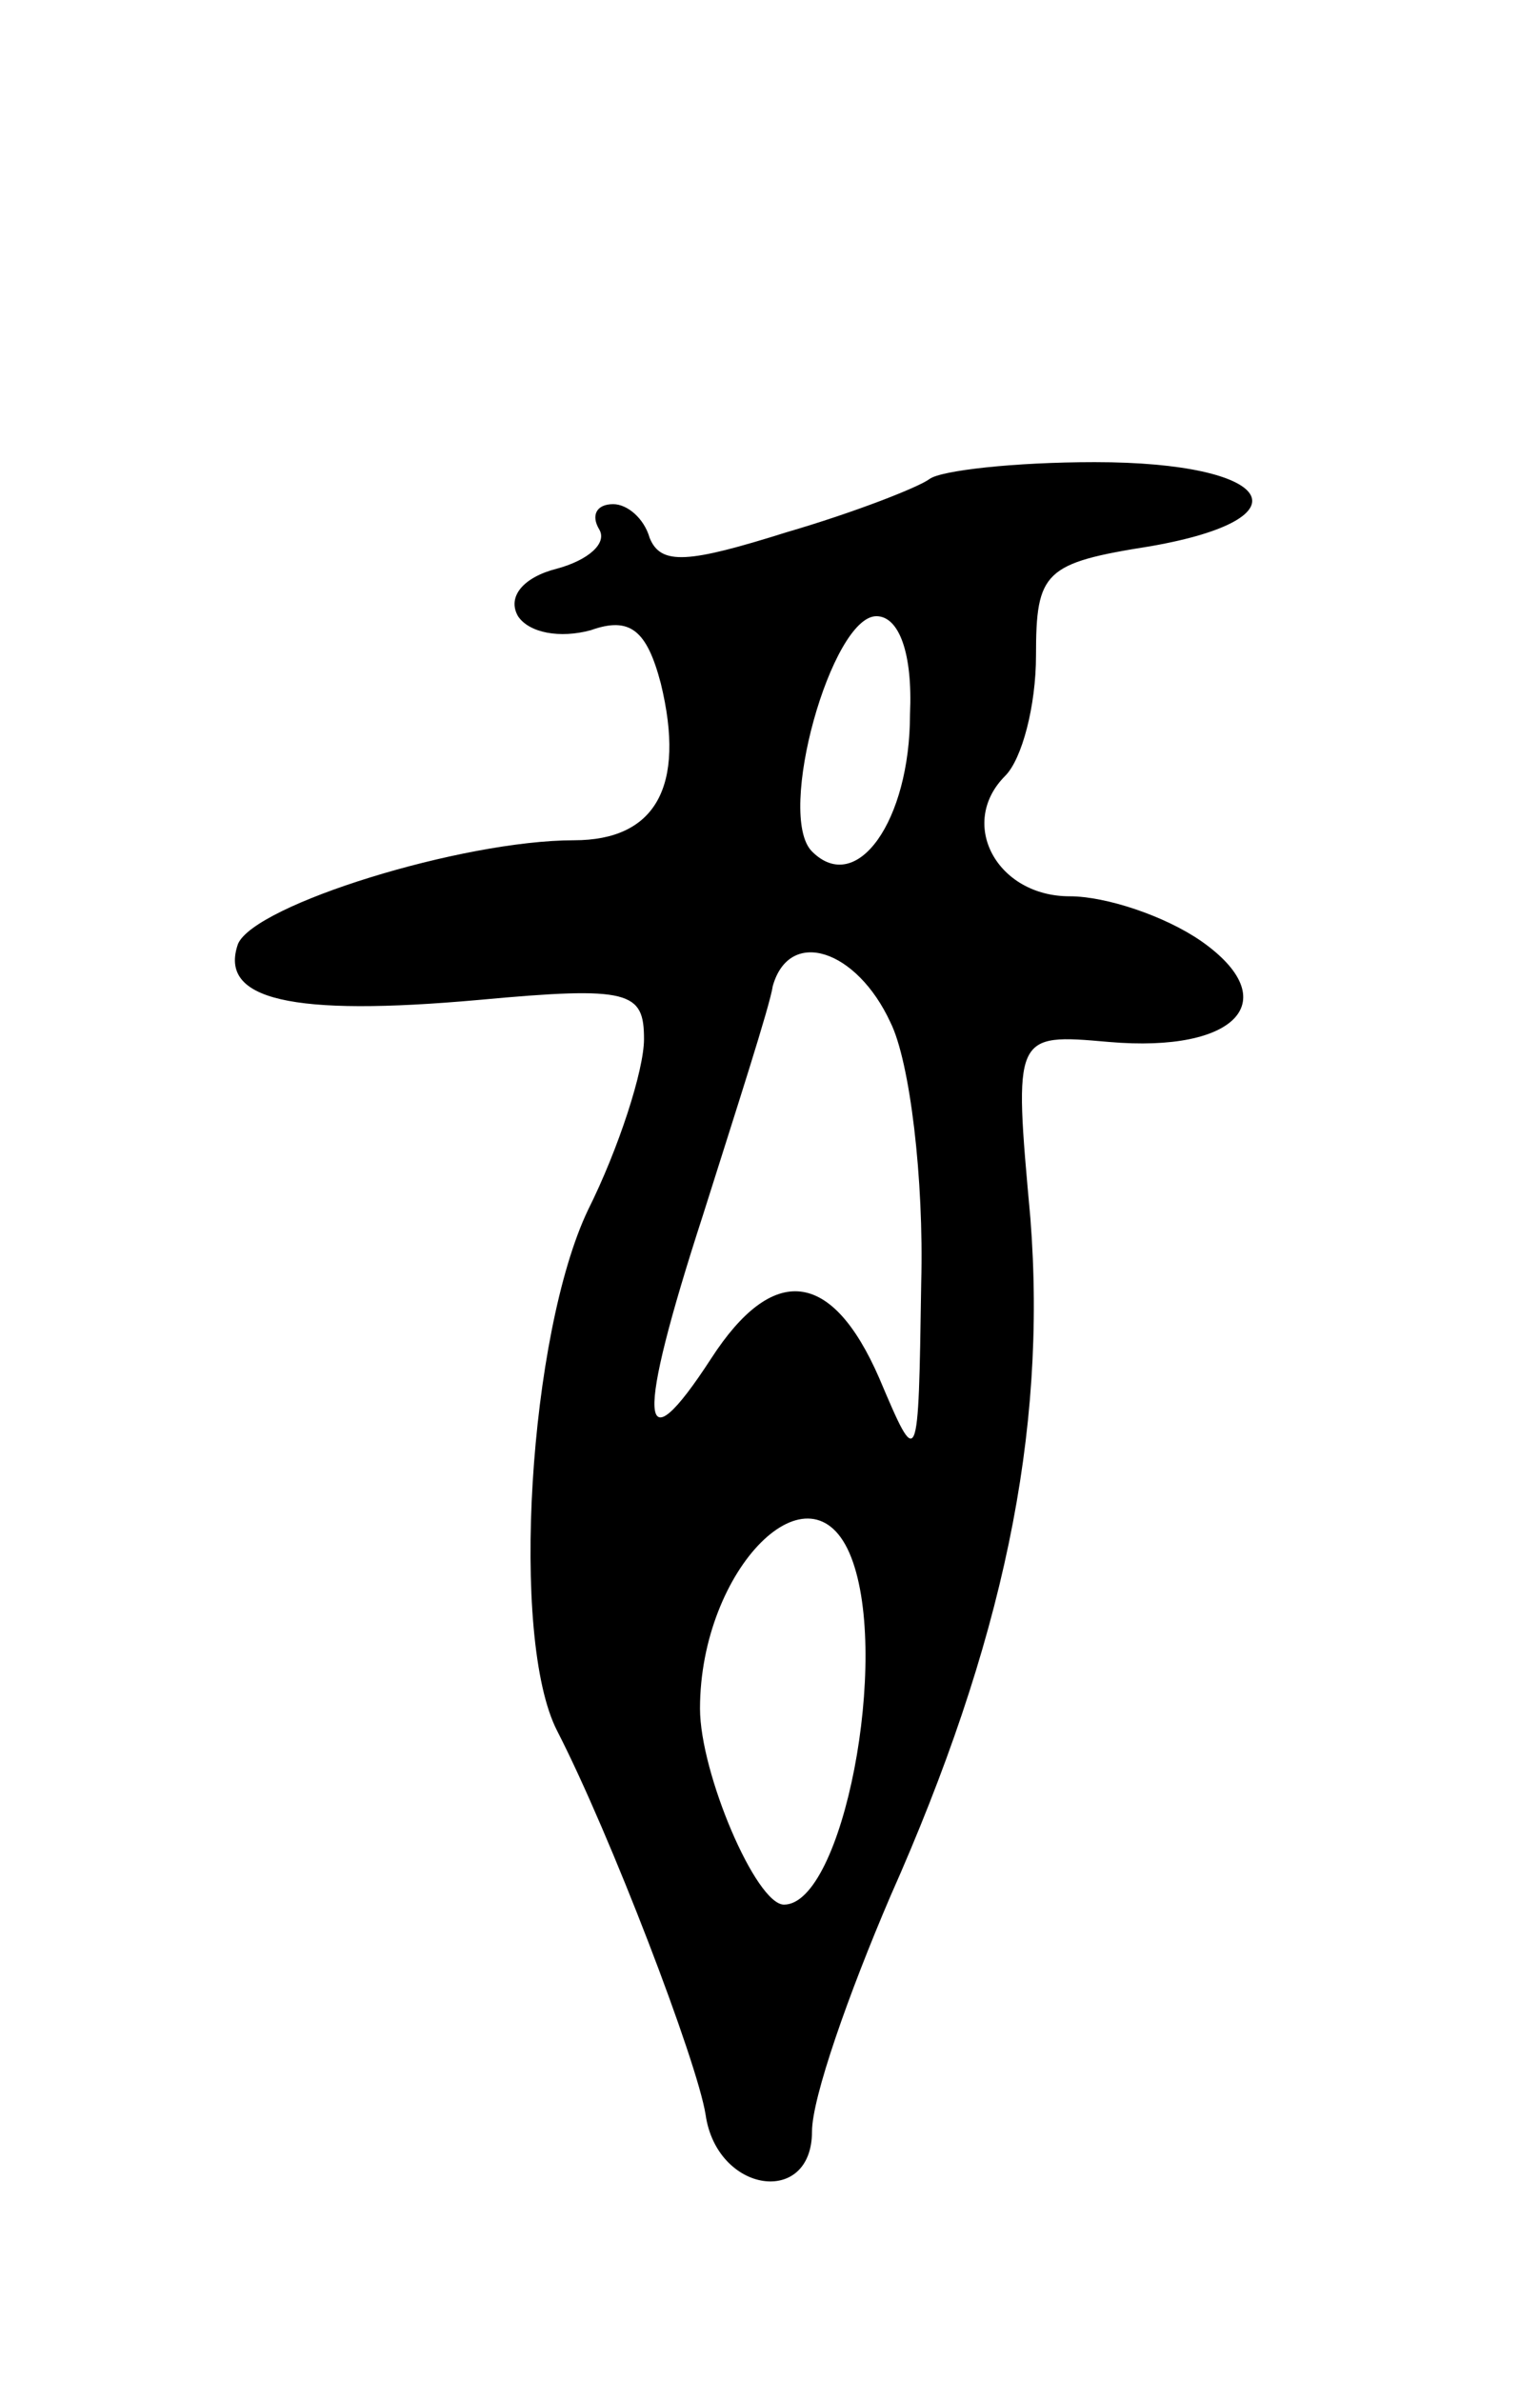 <svg version="1.0" xmlns="http://www.w3.org/2000/svg"
 width="55pt" height="85pt" viewBox="0 0 55 85"
 preserveAspectRatio="xMidYMid meet">
<g transform="translate(0,85) scale(0.1,-0.1)"
fill="#000000" stroke="none">
<path d="M332 679 c-4 -3 -27 -12 -51 -19 -35 -11 -45 -12 -49 -2 -2 7 -8 12
-13 12 -6 0 -8 -4 -5 -9 3 -5 -4 -11 -15 -14 -12 -3 -18 -10 -14 -17 4 -6 15
-8 26 -5 14 5 20 0 25 -19 9 -37 -2 -56 -31 -56 -40 0 -114 -23 -120 -37 -7
-20 19 -26 86 -20 54 5 59 3 59 -14 0 -11 -9 -39 -20 -61 -21 -44 -28 -153
-11 -186 19 -37 50 -118 53 -137 4 -28 38 -33 38 -6 0 12 13 49 28 84 40 90
56 165 50 242 -6 66 -6 66 28 63 46 -4 63 15 33 36 -13 9 -34 16 -47 16 -26 0
-40 26 -23 43 6 6 11 25 11 43 0 30 3 33 41 39 57 10 44 30 -20 30 -29 0 -55
-3 -59 -6z m-7 -84 c0 -38 -19 -65 -35 -49 -13 13 7 84 23 84 8 0 13 -13 12
-35z m-7 -110 c7 -14 12 -56 11 -93 -1 -67 -1 -67 -15 -34 -17 39 -38 41 -60
7 -26 -40 -27 -23 -3 51 12 38 24 75 25 82 6 21 30 13 42 -13z m-14 -191 c14
-36 -3 -124 -24 -124 -10 0 -30 47 -30 70 0 50 40 90 54 54z"/>
</g>
</svg>
